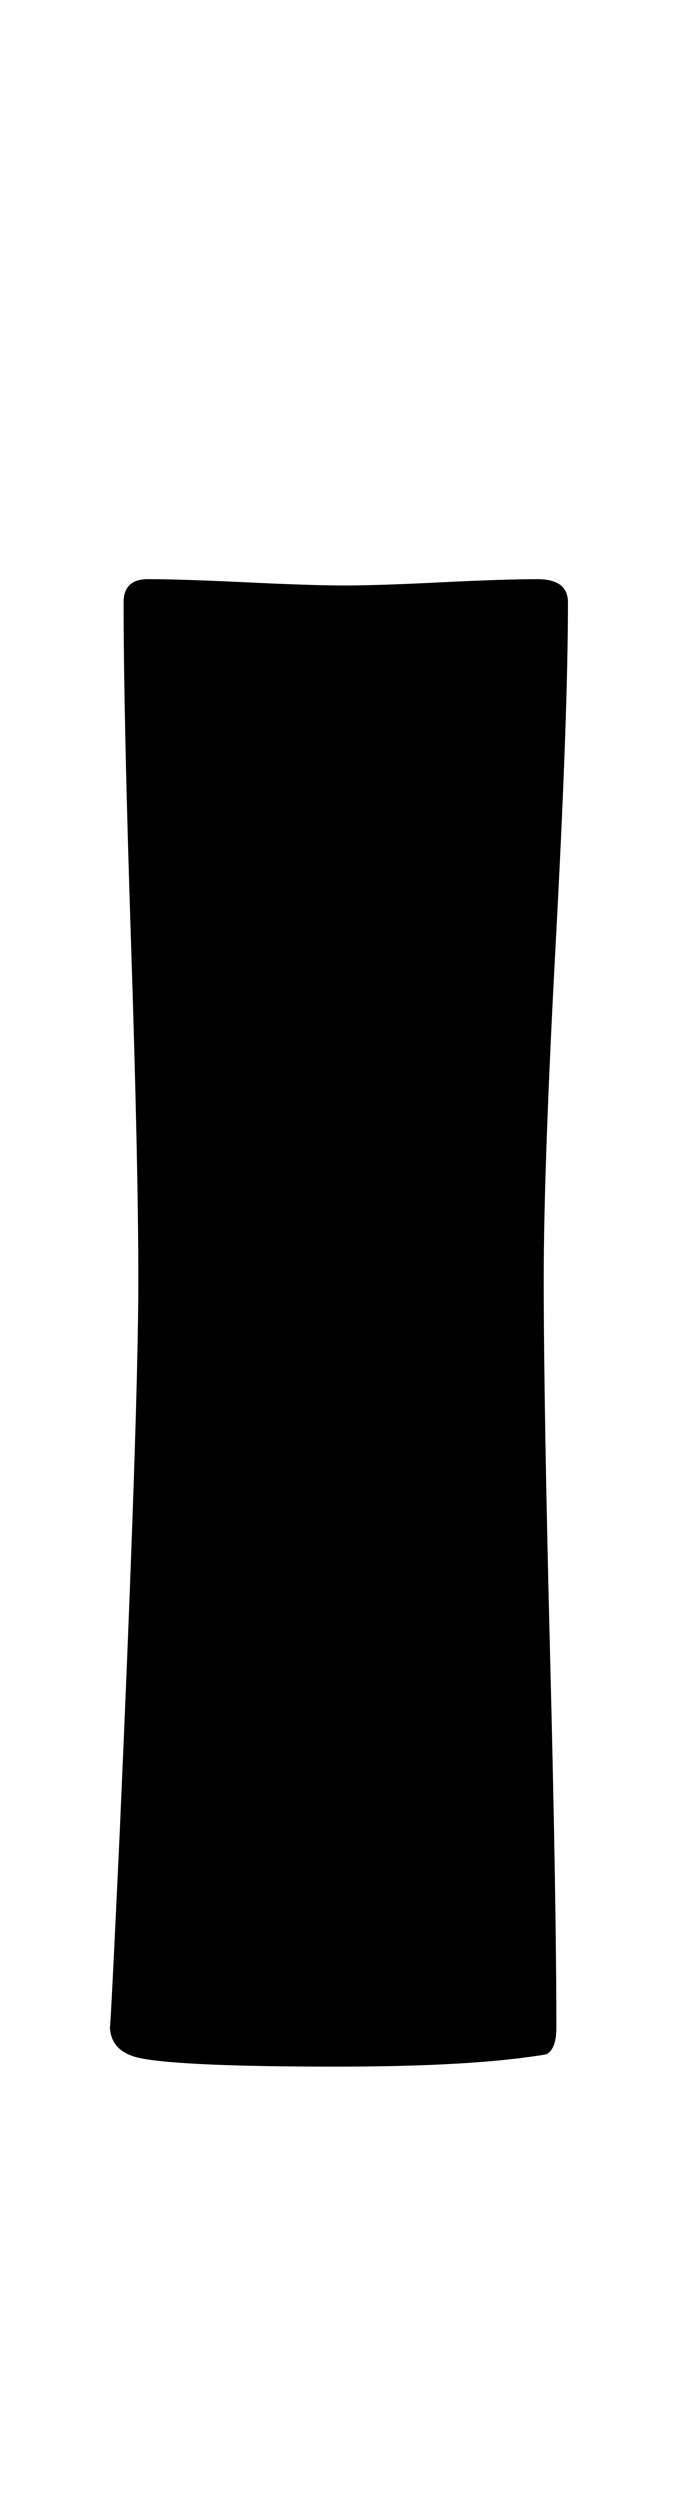 <?xml version="1.0" encoding="utf-8"?>
<!-- Generator: Adobe Illustrator 16.0.2, SVG Export Plug-In . SVG Version: 6.00 Build 0)  -->
<!DOCTYPE svg PUBLIC "-//W3C//DTD SVG 1.1//EN" "http://www.w3.org/Graphics/SVG/1.1/DTD/svg11.dtd">
<svg version="1.1" id="lay" xmlns="http://www.w3.org/2000/svg" xmlns:xlink="http://www.w3.org/1999/xlink" x="0px" y="0px"
	 width="60px" height="220px" viewBox="0 0 60 220" enable-background="new 0 0 60 220" xml:space="preserve">
<path d="M47.905,112.568c0,7.299,0.186,18.276,0.557,32.935s0.557,25.637,0.557,32.935c0,1.237-0.278,2.011-0.835,2.319
	c-0.125,0.063-0.928,0.186-2.412,0.371c-4.021,0.494-9.402,0.742-16.143,0.742c-9.031,0-14.783-0.248-17.256-0.742
	c-1.794-0.371-2.69-1.329-2.69-2.876c0,0.99,0.278-4.453,0.835-16.328c1.113-25.049,1.67-41.5,1.67-49.355
	c0-6.617-0.217-16.544-0.649-29.78c-0.434-13.235-0.649-23.162-0.649-29.78c0-1.36,0.71-2.041,2.134-2.041
	c1.917,0,4.808,0.093,8.674,0.278c3.865,0.186,6.756,0.278,8.674,0.278c1.917,0,4.746-0.093,8.489-0.278
	c3.741-0.186,6.571-0.278,8.489-0.278c1.793,0,2.69,0.681,2.69,2.041c0,6.618-0.356,16.545-1.067,29.78
	C48.26,96.024,47.905,105.951,47.905,112.568z"/>
</svg>
